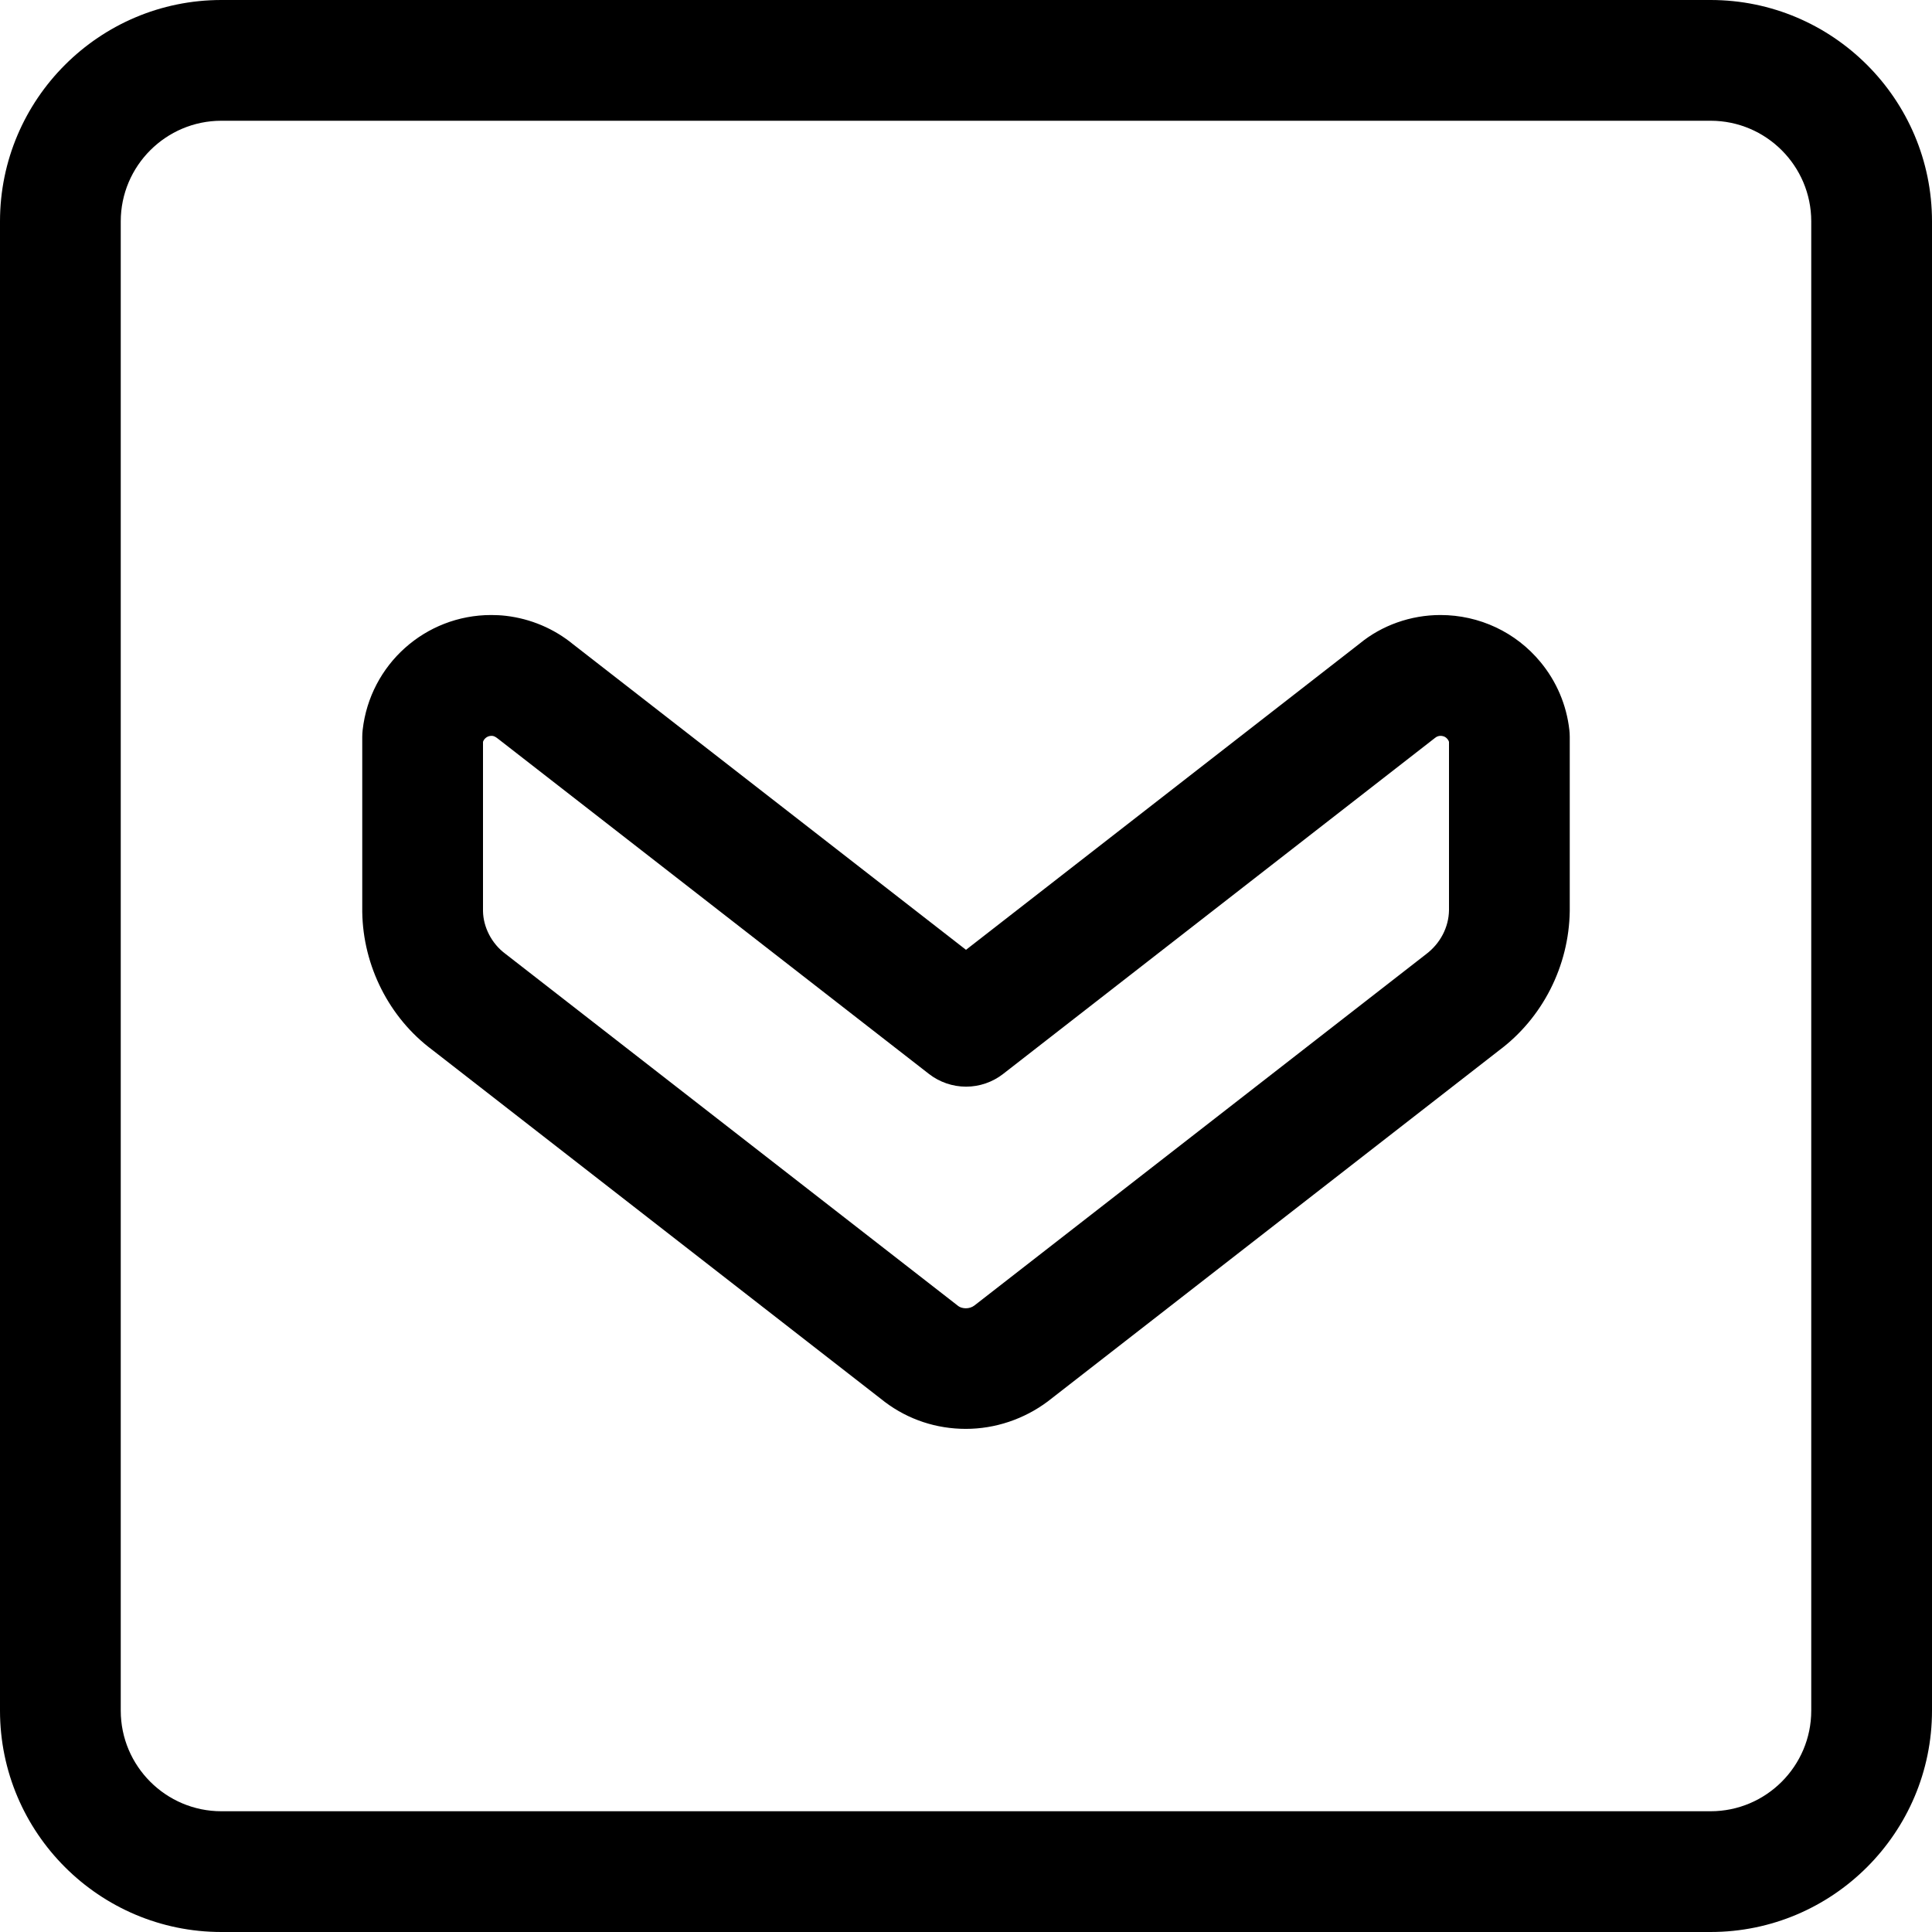 <?xml version="1.0" encoding="utf-8"?>
<!-- Generator: Adobe Illustrator 22.1.0, SVG Export Plug-In . SVG Version: 6.00 Build 0)  -->
<svg version="1.1" id="Regular" xmlns="http://www.w3.org/2000/svg" xmlns:xlink="http://www.w3.org/1999/xlink" x="0px" y="0px"
	 viewBox="0 0 24 24" style="enable-background:new 0 0 24 24;" xml:space="preserve">
<title>arrow-rectangle-down-1</title>
<g>
	<path d="M2.75,24C1.234,24,0,22.766,0,21.25V2.75C0,1.234,1.234,0,2.75,0h18.5C22.766,0,24,1.234,24,2.75v18.5
		c0,1.516-1.234,2.75-2.75,2.75H2.75z M2.75,1.5C2.061,1.5,1.5,2.061,1.5,2.75v18.5c0,0.689,0.561,1.25,1.25,1.25h18.5
		c0.689,0,1.25-0.561,1.25-1.25V2.75c0-0.689-0.561-1.25-1.25-1.25H2.75z"/>
	<path d="M11.998,17.75c-0.366,0-0.714-0.115-1.004-0.333l-5.628-4.378c-0.53-0.396-0.856-1.037-0.866-1.71V9.152
		c0-0.028,0.002-0.056,0.005-0.084C4.597,8.254,5.283,7.64,6.102,7.64c0.06,0,0.121,0.003,0.182,0.01
		C6.591,7.686,6.881,7.808,7.12,8.004L12,11.799l4.89-3.804c0.274-0.226,0.634-0.355,1.003-0.355c0.484,0,0.938,0.213,1.245,0.586
		c0.199,0.241,0.322,0.532,0.357,0.841C19.498,9.094,19.5,9.123,19.5,9.152v2.166c-0.01,0.683-0.338,1.328-0.879,1.731l-5.605,4.36
		C12.721,17.63,12.361,17.75,11.998,17.75z M6,11.318c0.003,0.199,0.108,0.404,0.275,0.528l5.63,4.379
		c0.021,0.016,0.056,0.027,0.093,0.027c0.039,0,0.077-0.012,0.107-0.035l5.608-4.362c0.179-0.134,0.284-0.337,0.287-0.548V9.215
		c-0.004-0.013-0.011-0.025-0.02-0.035c-0.028-0.034-0.064-0.039-0.084-0.039c-0.018,0-0.044,0.004-0.069,0.025l-5.366,4.175
		c-0.131,0.102-0.294,0.158-0.46,0.158c-0.166,0-0.33-0.056-0.461-0.158L6.189,9.179C6.155,9.152,6.136,9.143,6.114,9.141l-0.01,0
		C6.057,9.141,6.015,9.172,6,9.215V11.318z"/>
</g>
</svg>
